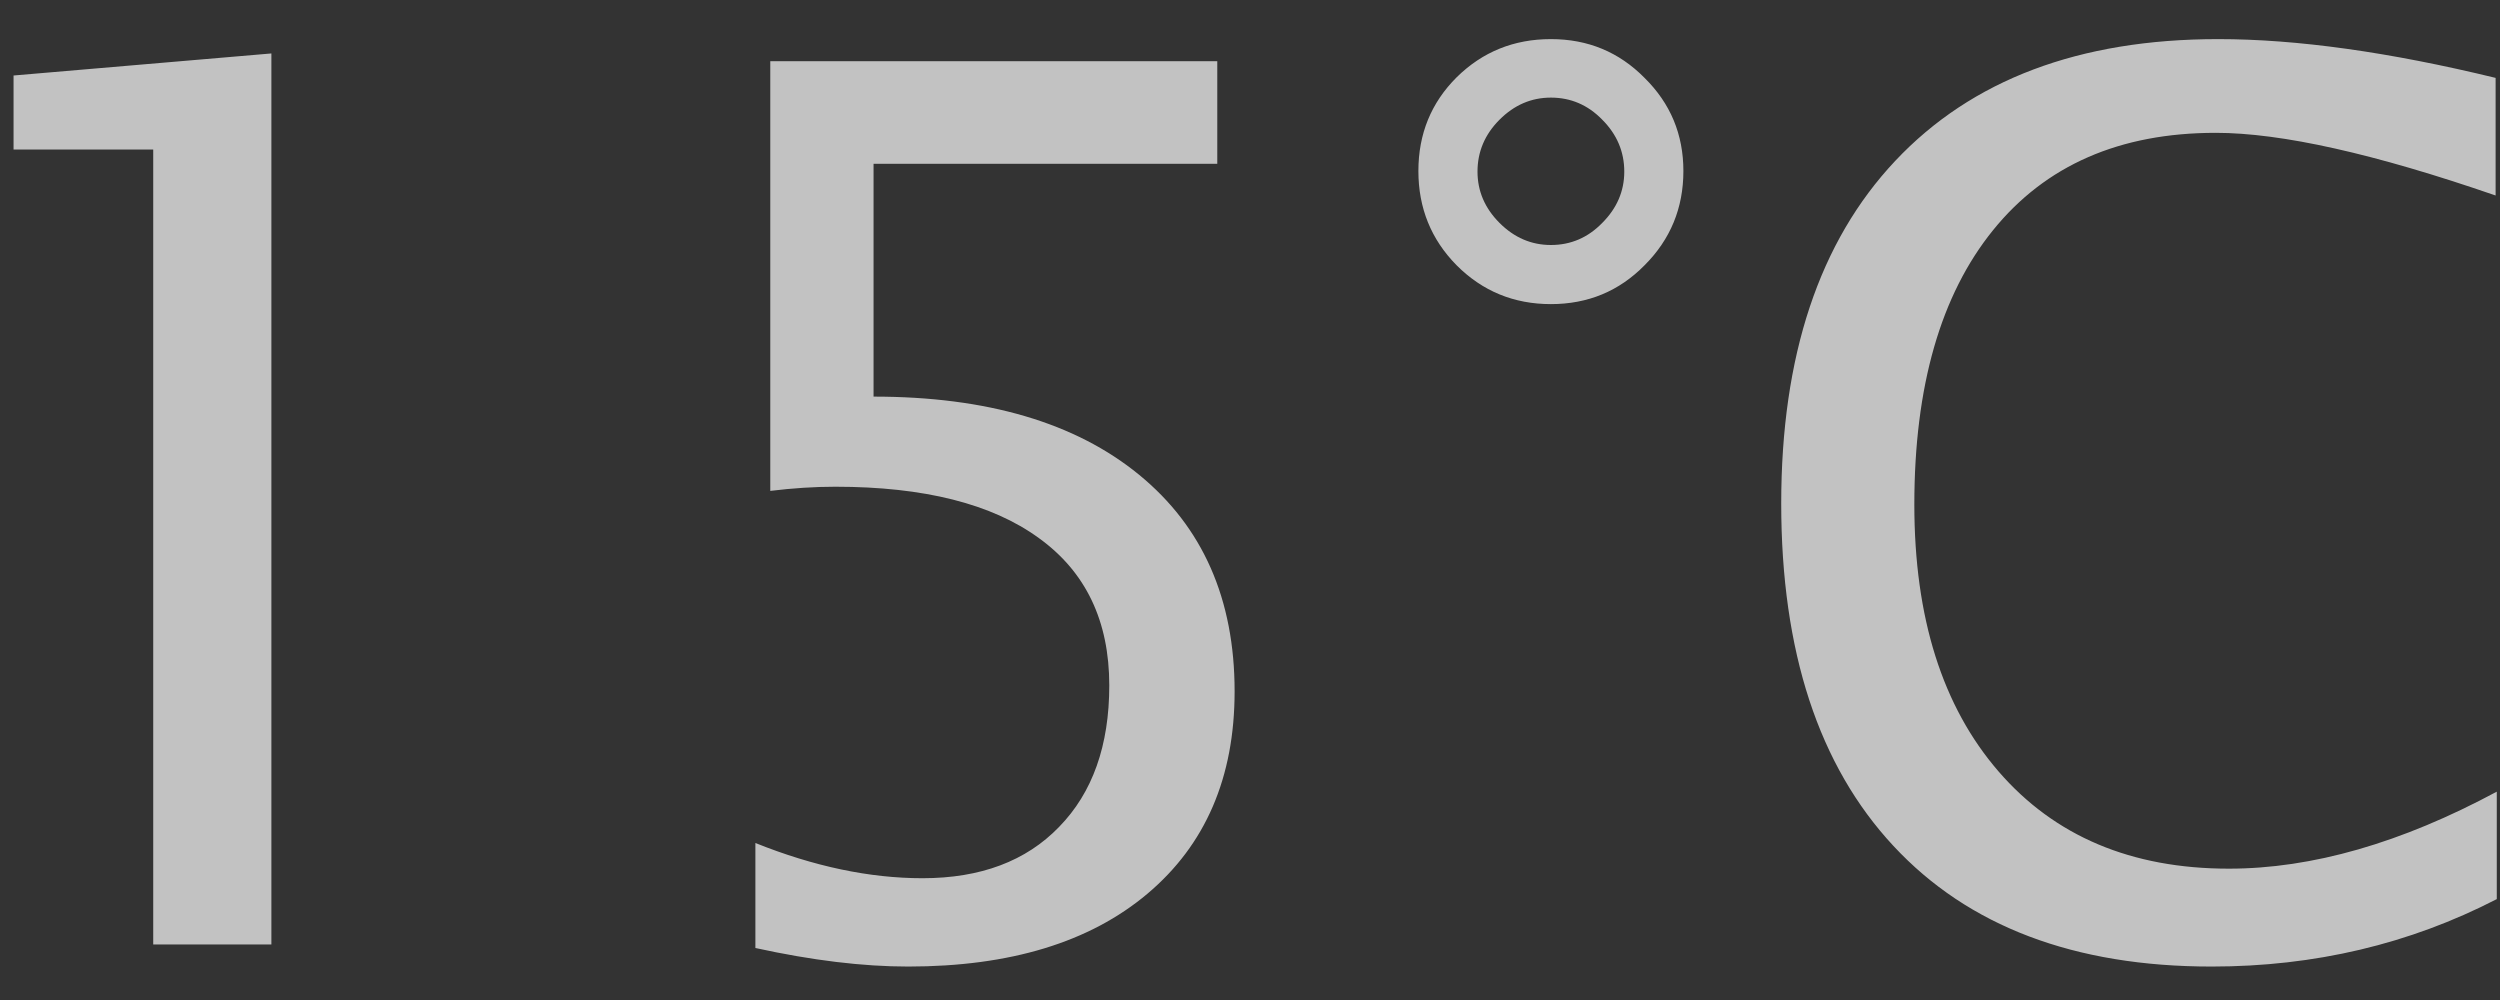 <svg width="45" height="18" viewBox="0 0 45 18" fill="none" xmlns="http://www.w3.org/2000/svg">
<rect x="0" y="0" width="45" height="18" fill="#333333" stroke="none"/>
<path d="M2.758 17V2.691H0.244V1.359L4.885 0.962V17H2.758ZM13.597 17.064V15.174C14.649 15.596 15.652 15.808 16.605 15.808C17.65 15.808 18.47 15.5 19.064 14.884C19.666 14.268 19.967 13.419 19.967 12.338C19.967 11.178 19.544 10.293 18.699 9.685C17.854 9.069 16.633 8.761 15.036 8.761C14.664 8.761 14.273 8.786 13.865 8.836V1.102H21.911V2.949H15.724V7.139C17.765 7.139 19.358 7.608 20.504 8.546C21.65 9.484 22.223 10.784 22.223 12.445C22.223 13.992 21.7 15.206 20.654 16.087C19.616 16.961 18.18 17.398 16.347 17.398C15.53 17.398 14.614 17.287 13.597 17.064ZM27.916 5.474C27.25 5.474 26.684 5.241 26.219 4.775C25.76 4.31 25.531 3.744 25.531 3.078C25.531 2.412 25.76 1.85 26.219 1.392C26.684 0.933 27.25 0.704 27.916 0.704C28.582 0.704 29.144 0.937 29.602 1.402C30.068 1.861 30.301 2.419 30.301 3.078C30.301 3.744 30.068 4.31 29.602 4.775C29.144 5.241 28.582 5.474 27.916 5.474ZM27.916 4.41C28.274 4.41 28.582 4.278 28.84 4.013C29.105 3.748 29.237 3.44 29.237 3.089C29.237 2.731 29.105 2.419 28.84 2.154C28.582 1.889 28.274 1.757 27.916 1.757C27.565 1.757 27.257 1.889 26.992 2.154C26.727 2.419 26.595 2.731 26.595 3.089C26.595 3.44 26.727 3.748 26.992 4.013C27.257 4.278 27.565 4.41 27.916 4.41ZM44.942 16.184C43.374 16.993 41.662 17.398 39.808 17.398C37.337 17.398 35.428 16.674 34.082 15.227C32.736 13.781 32.062 11.726 32.062 9.062C32.062 6.405 32.746 4.349 34.114 2.896C35.489 1.435 37.426 0.704 39.926 0.704C41.344 0.704 43.009 0.937 44.921 1.402V3.519C42.744 2.767 41.065 2.391 39.883 2.391C38.157 2.391 36.821 2.974 35.876 4.142C34.931 5.309 34.458 6.956 34.458 9.083C34.458 11.117 34.963 12.717 35.973 13.885C36.982 15.052 38.365 15.636 40.119 15.636C41.616 15.636 43.224 15.174 44.942 14.25V16.184Z" fill="white" fill-opacity="0.7"/>
</svg>
